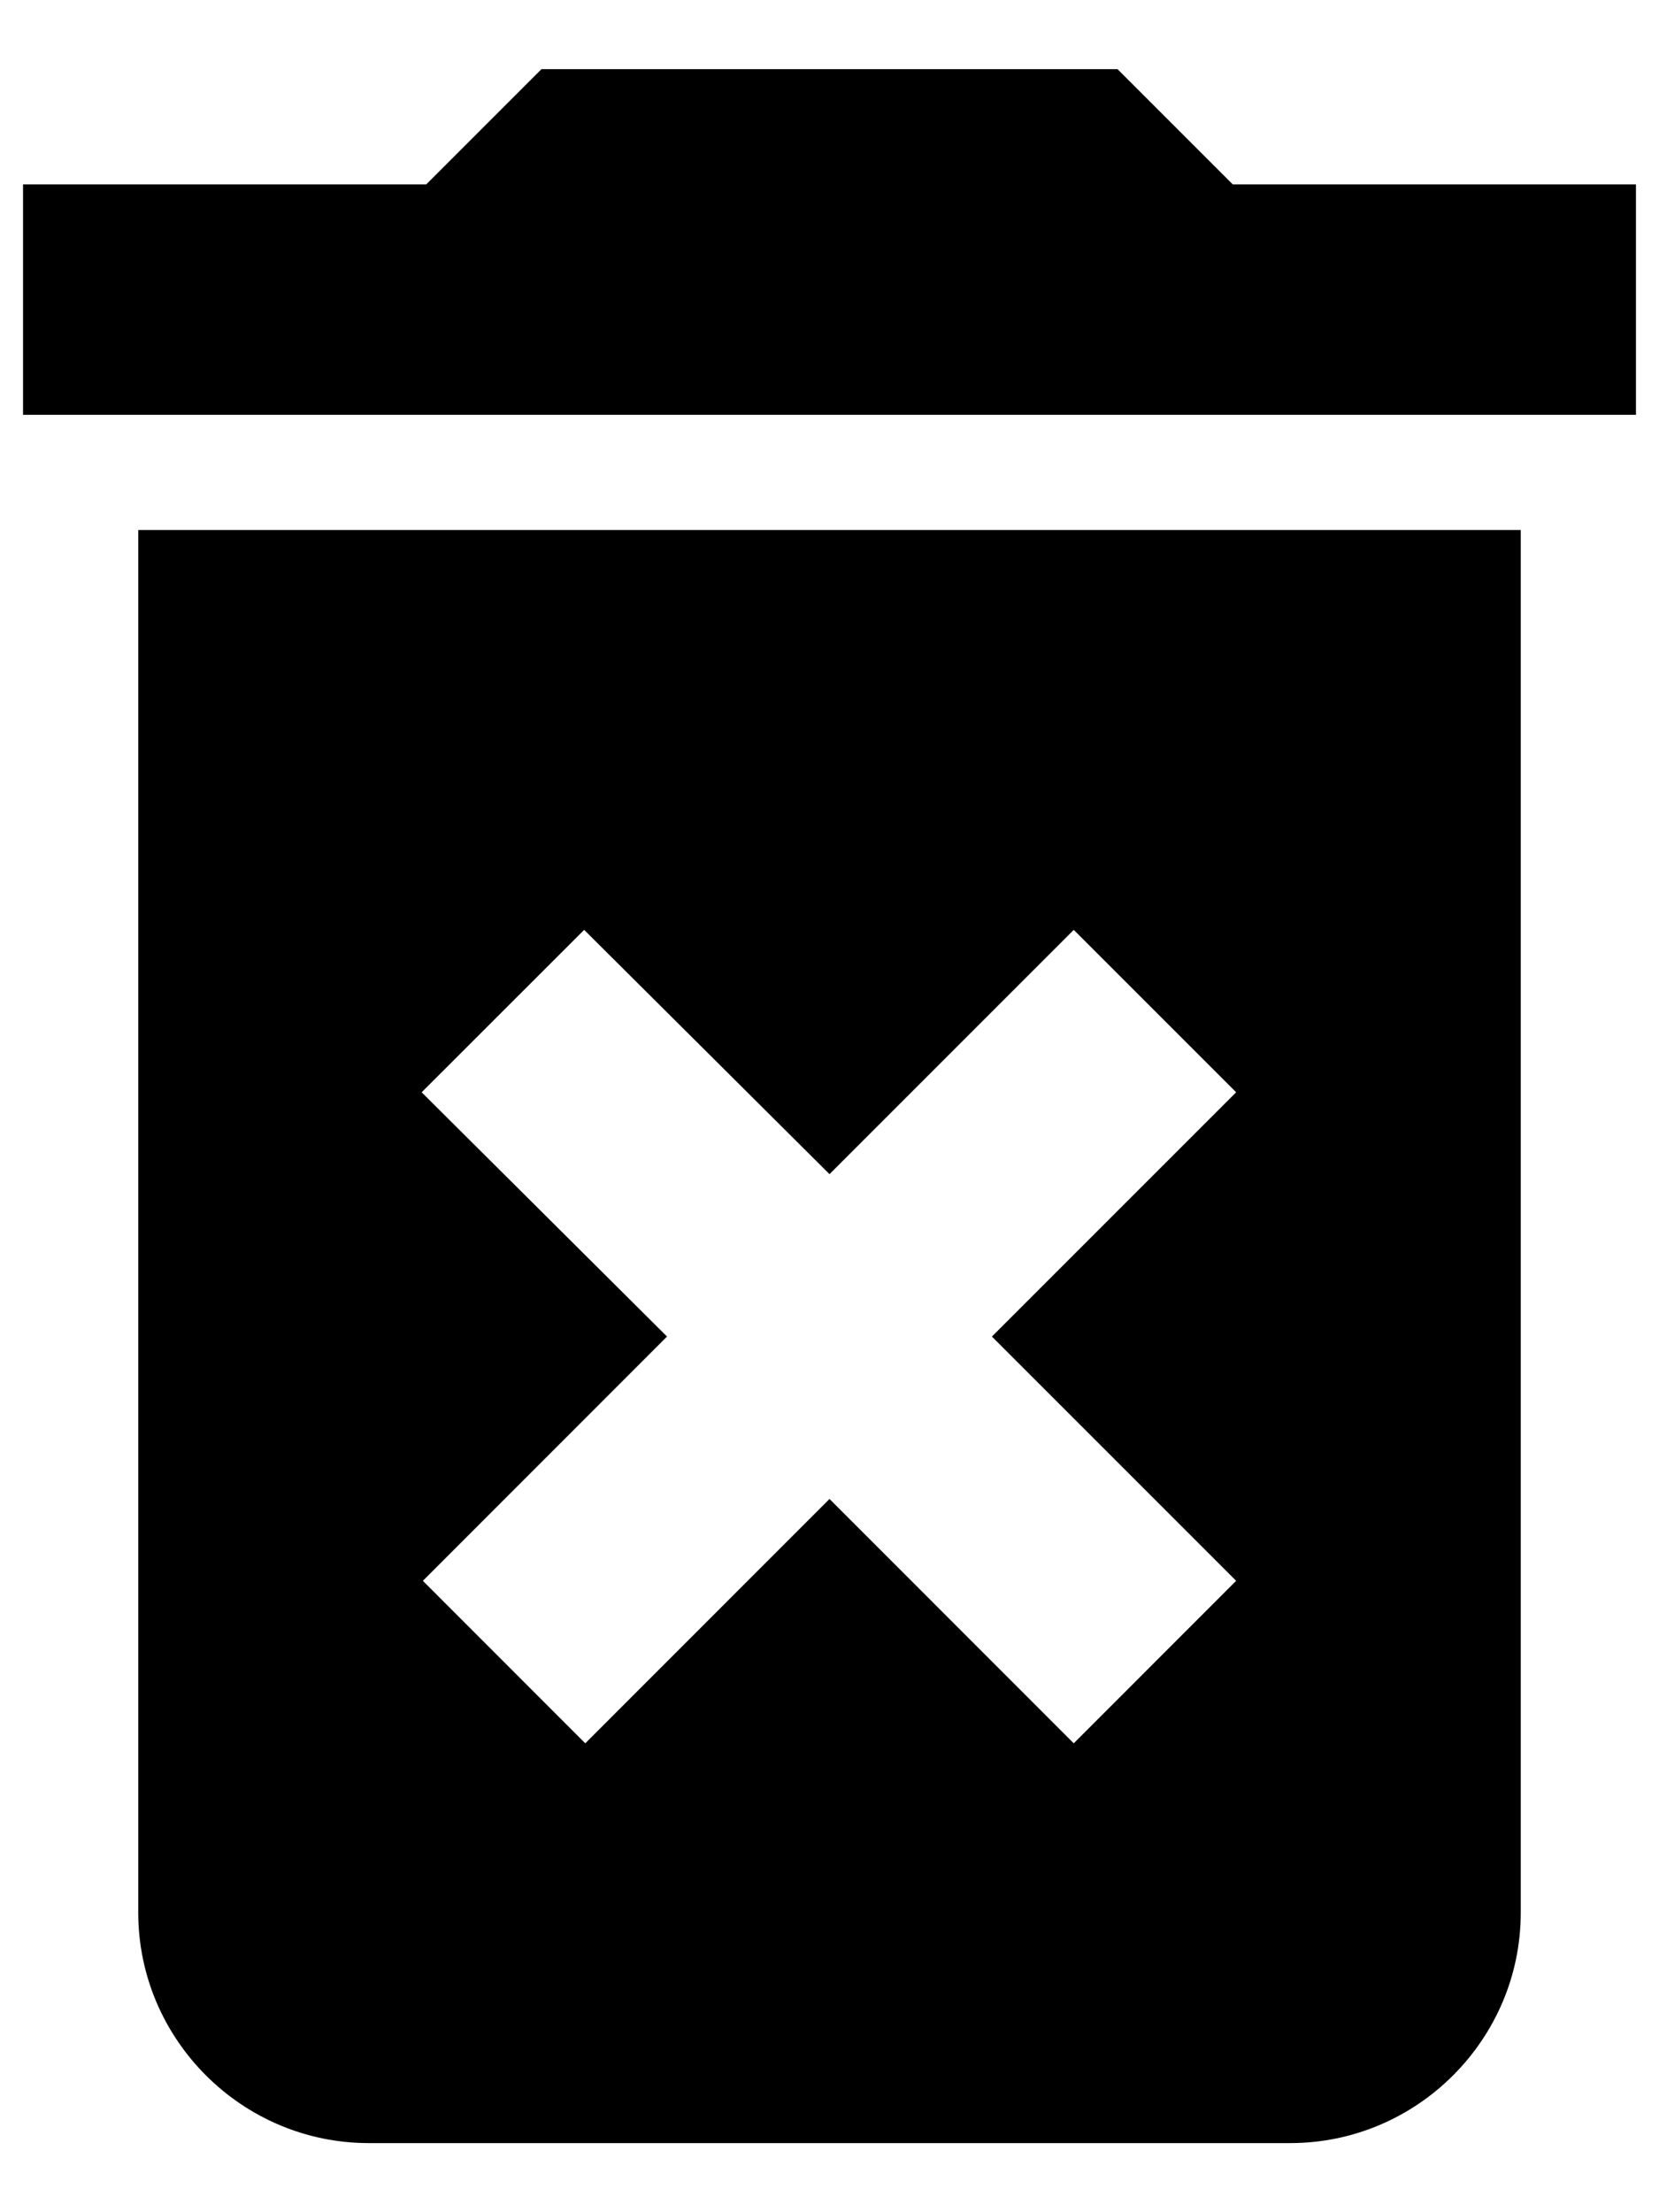 <svg width="18" height="24" viewBox="0 0 18 24" fill="none" xmlns="http://www.w3.org/2000/svg">
<path d="M1.5 20.75C1.5 22.125 2.625 23.25 4 23.25H14C15.375 23.25 16.5 22.125 16.5 20.75V5.75H1.5V20.75ZM4.575 11.85L6.338 10.088L9 12.738L11.65 10.088L13.412 11.85L10.762 14.5L13.412 17.15L11.65 18.913L9 16.262L6.35 18.913L4.588 17.15L7.237 14.5L4.575 11.85ZM13.375 2L12.125 0.75H5.875L4.625 2H0.25V4.5H17.75V2H13.375Z" fill="black"/>
</svg>
